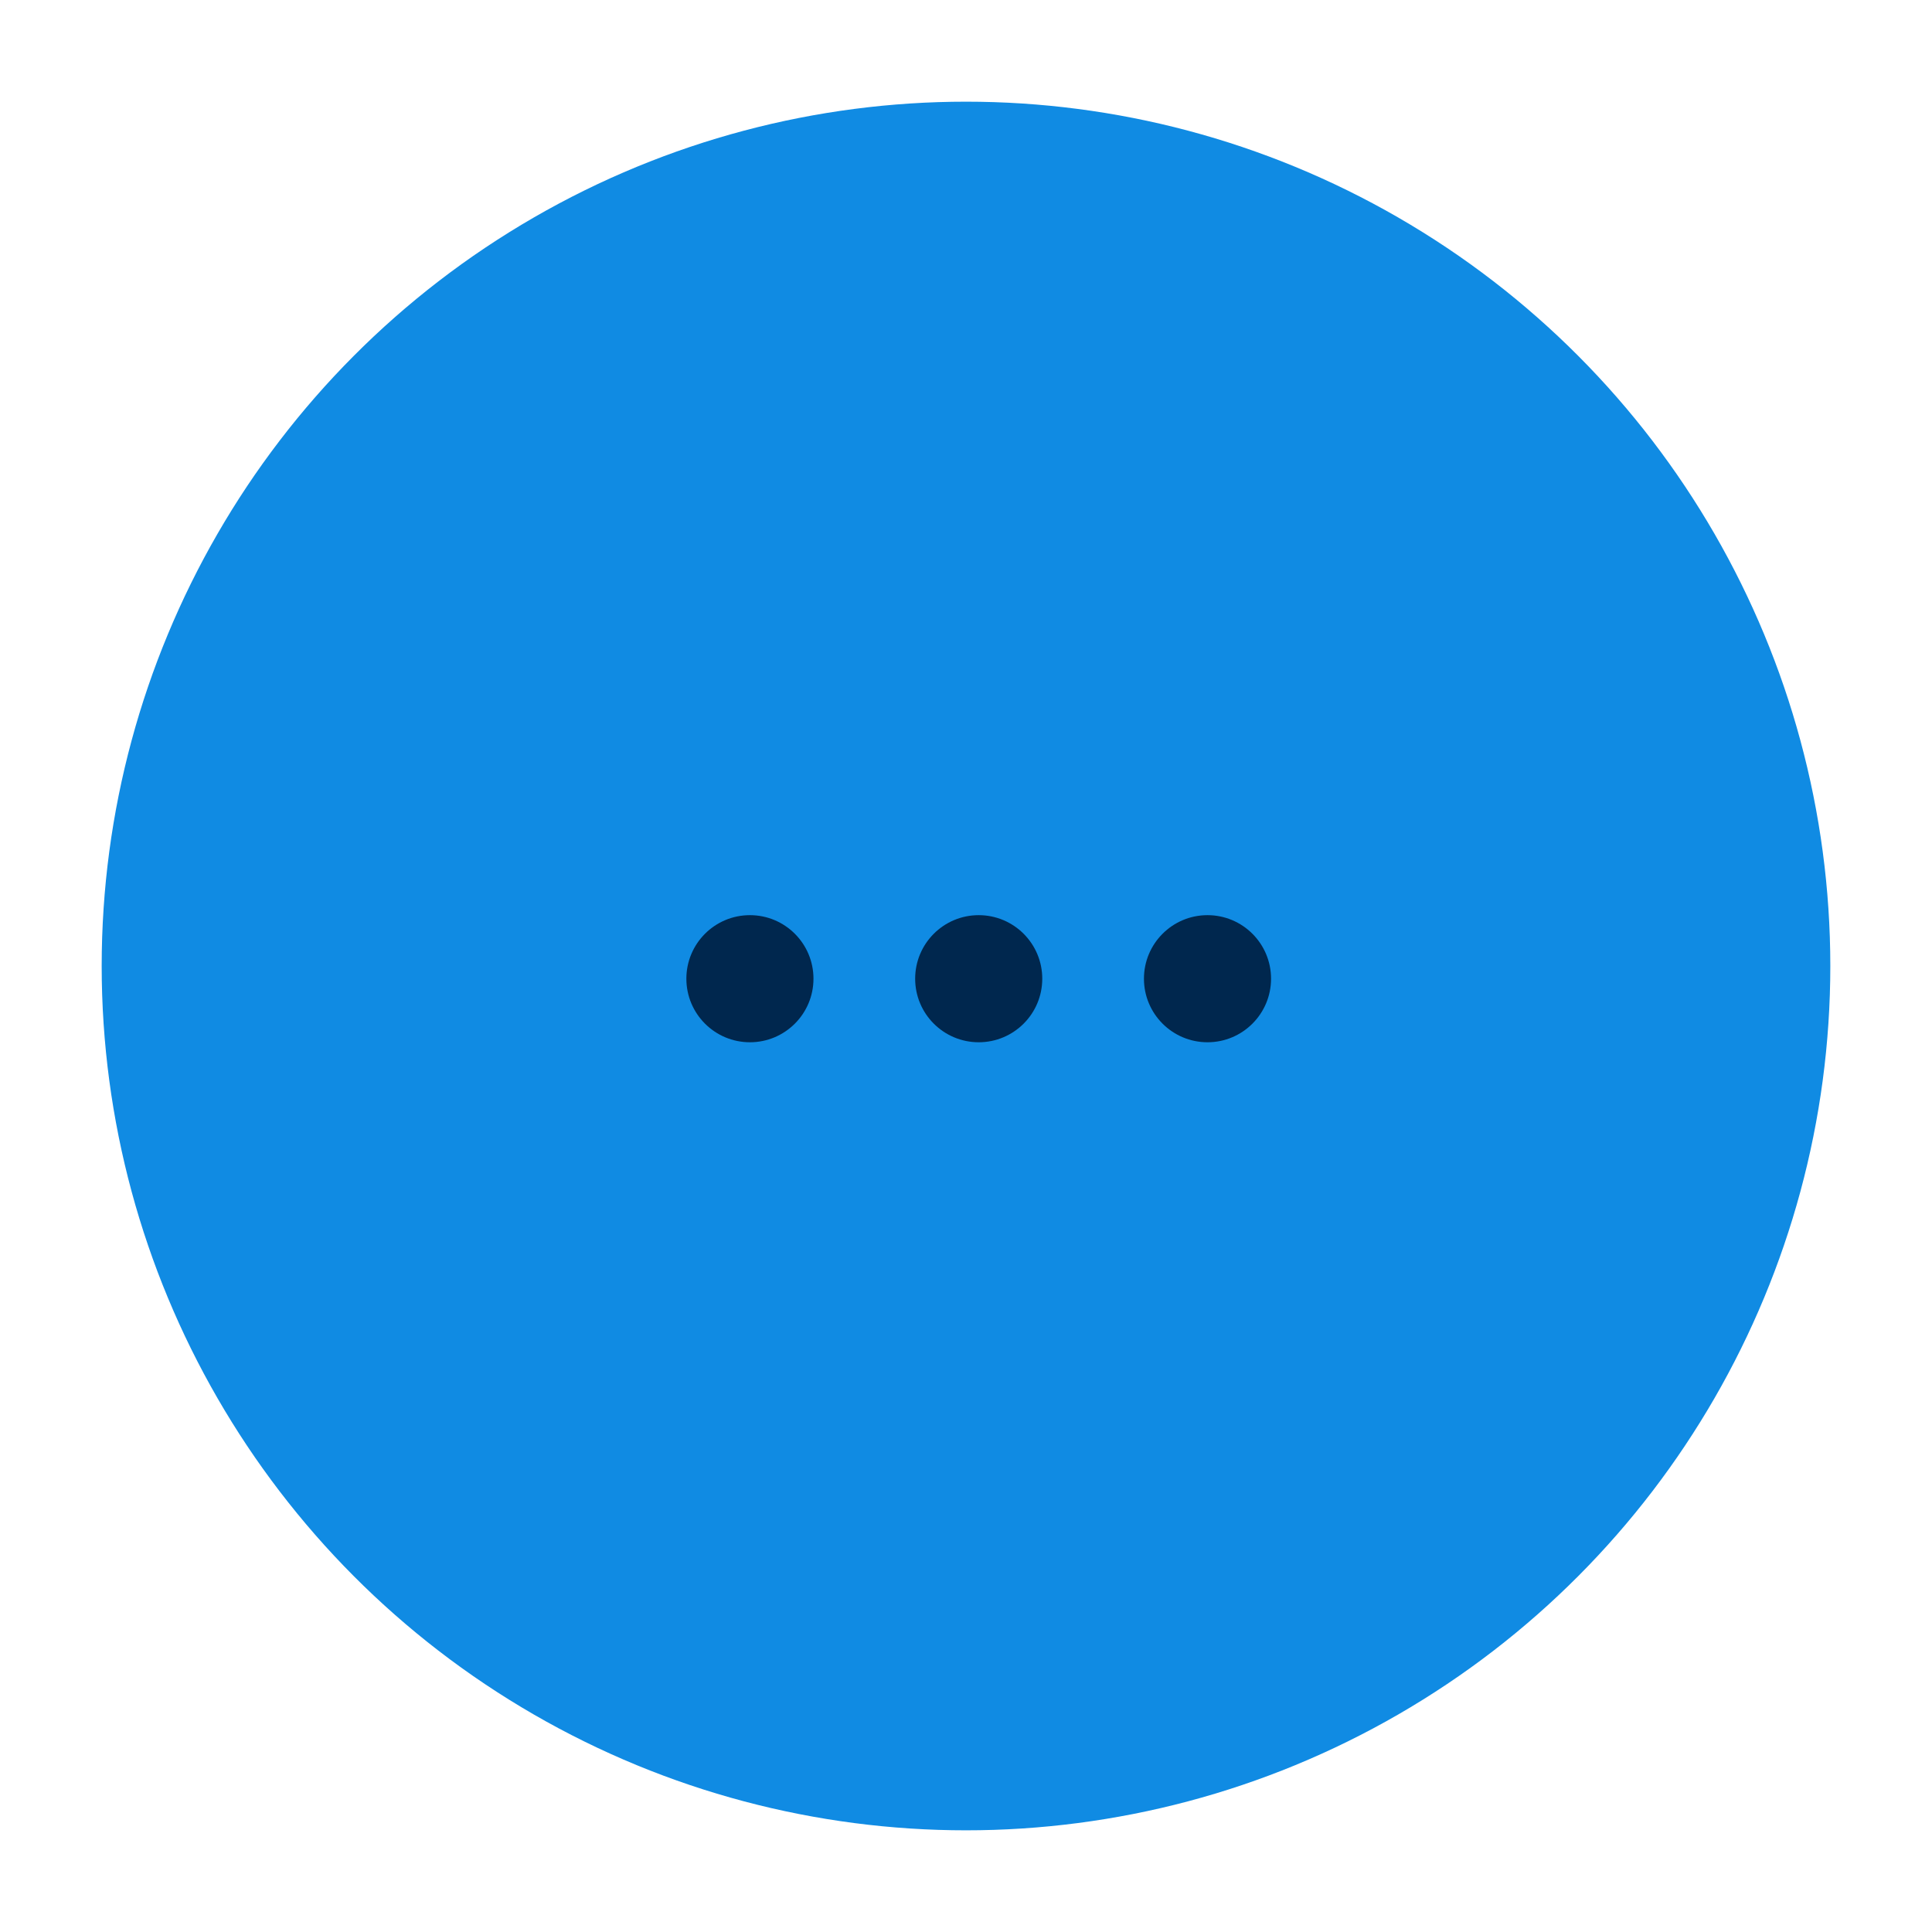 <svg width="76" height="76" viewBox="0 0 76 76" fill="none" xmlns="http://www.w3.org/2000/svg">
<g filter="url(#filter0_d_2877_6)">
<circle cx="38" cy="34" r="34" fill="#108BE3"/>
<circle cx="38.5" cy="34.5" r="2.5" fill="#00274E"/>
<circle cx="29.5" cy="34.5" r="2.5" fill="#00274E"/>
<circle cx="47.5" cy="34.5" r="2.5" fill="#00274E"/>
</g>
<defs>
<filter id="filter0_d_2877_6" x="0" y="0" width="76" height="76" filterUnits="userSpaceOnUse" color-interpolation-filters="sRGB">
<feFlood flood-opacity="0" result="BackgroundImageFix"/>
<feColorMatrix in="SourceAlpha" type="matrix" values="0 0 0 0 0 0 0 0 0 0 0 0 0 0 0 0 0 0 127 0" result="hardAlpha"/>
<feOffset dy="4"/>
<feGaussianBlur stdDeviation="2"/>
<feComposite in2="hardAlpha" operator="out"/>
<feColorMatrix type="matrix" values="0 0 0 0 0 0 0 0 0 0 0 0 0 0 0 0 0 0 0.25 0"/>
<feBlend mode="normal" in2="BackgroundImageFix" result="effect1_dropShadow_2877_6"/>
<feBlend mode="normal" in="SourceGraphic" in2="effect1_dropShadow_2877_6" result="shape"/>
</filter>
</defs>
</svg>
